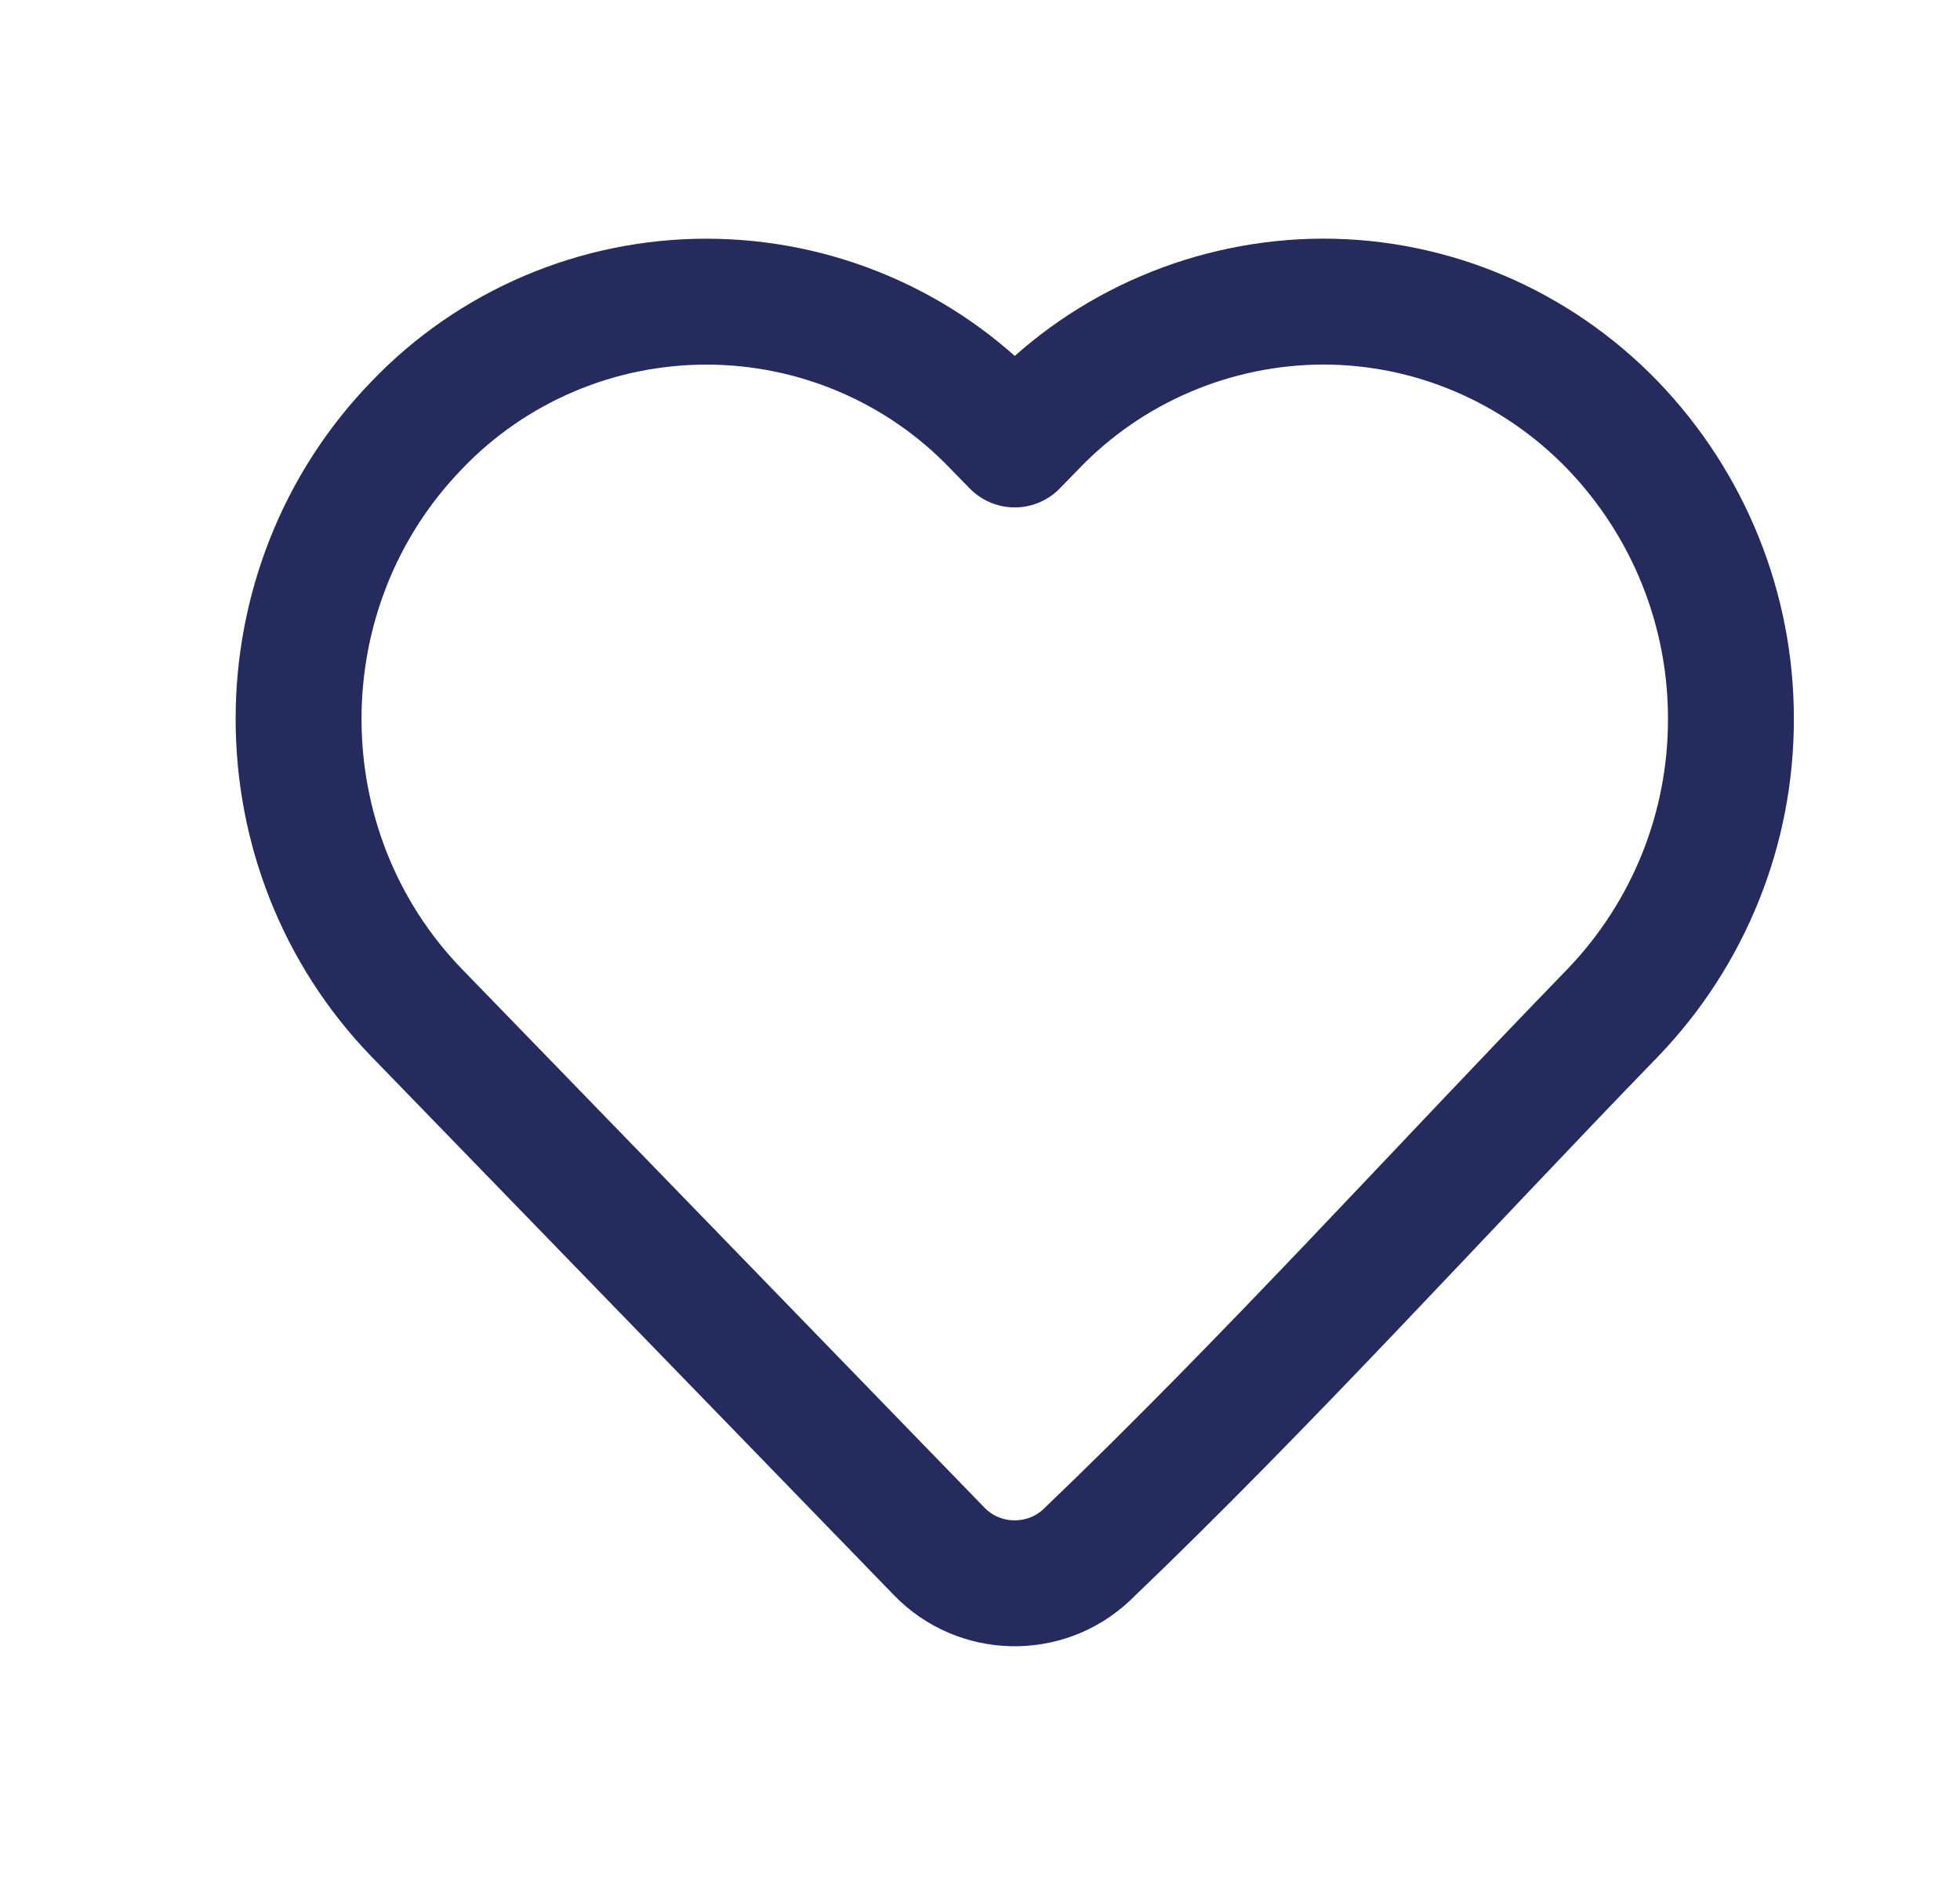<svg width="26" height="25" viewBox="0 0 26 25" fill="none" xmlns="http://www.w3.org/2000/svg">
    <path d="M22.961 9.536C22.964 10.99 22.401 12.388 21.39 13.437C19.071 15.828 16.821 18.32 14.416 20.622C13.865 21.142 12.99 21.123 12.462 20.58L5.532 13.438C3.437 11.279 3.437 7.794 5.532 5.636C6.027 5.119 6.623 4.708 7.282 4.427C7.942 4.146 8.652 4.001 9.37 4.001C10.088 4.001 10.798 4.146 11.458 4.427C12.118 4.708 12.713 5.119 13.208 5.636L13.461 5.895L13.713 5.636C14.209 5.12 14.804 4.71 15.464 4.429C16.123 4.148 16.833 4.002 17.551 4C18.995 4 20.375 4.589 21.389 5.636C22.4 6.685 22.964 8.083 22.961 9.536V9.536Z" stroke="#252B5C" stroke-width="1.67" stroke-linejoin="round"/>
</svg>
